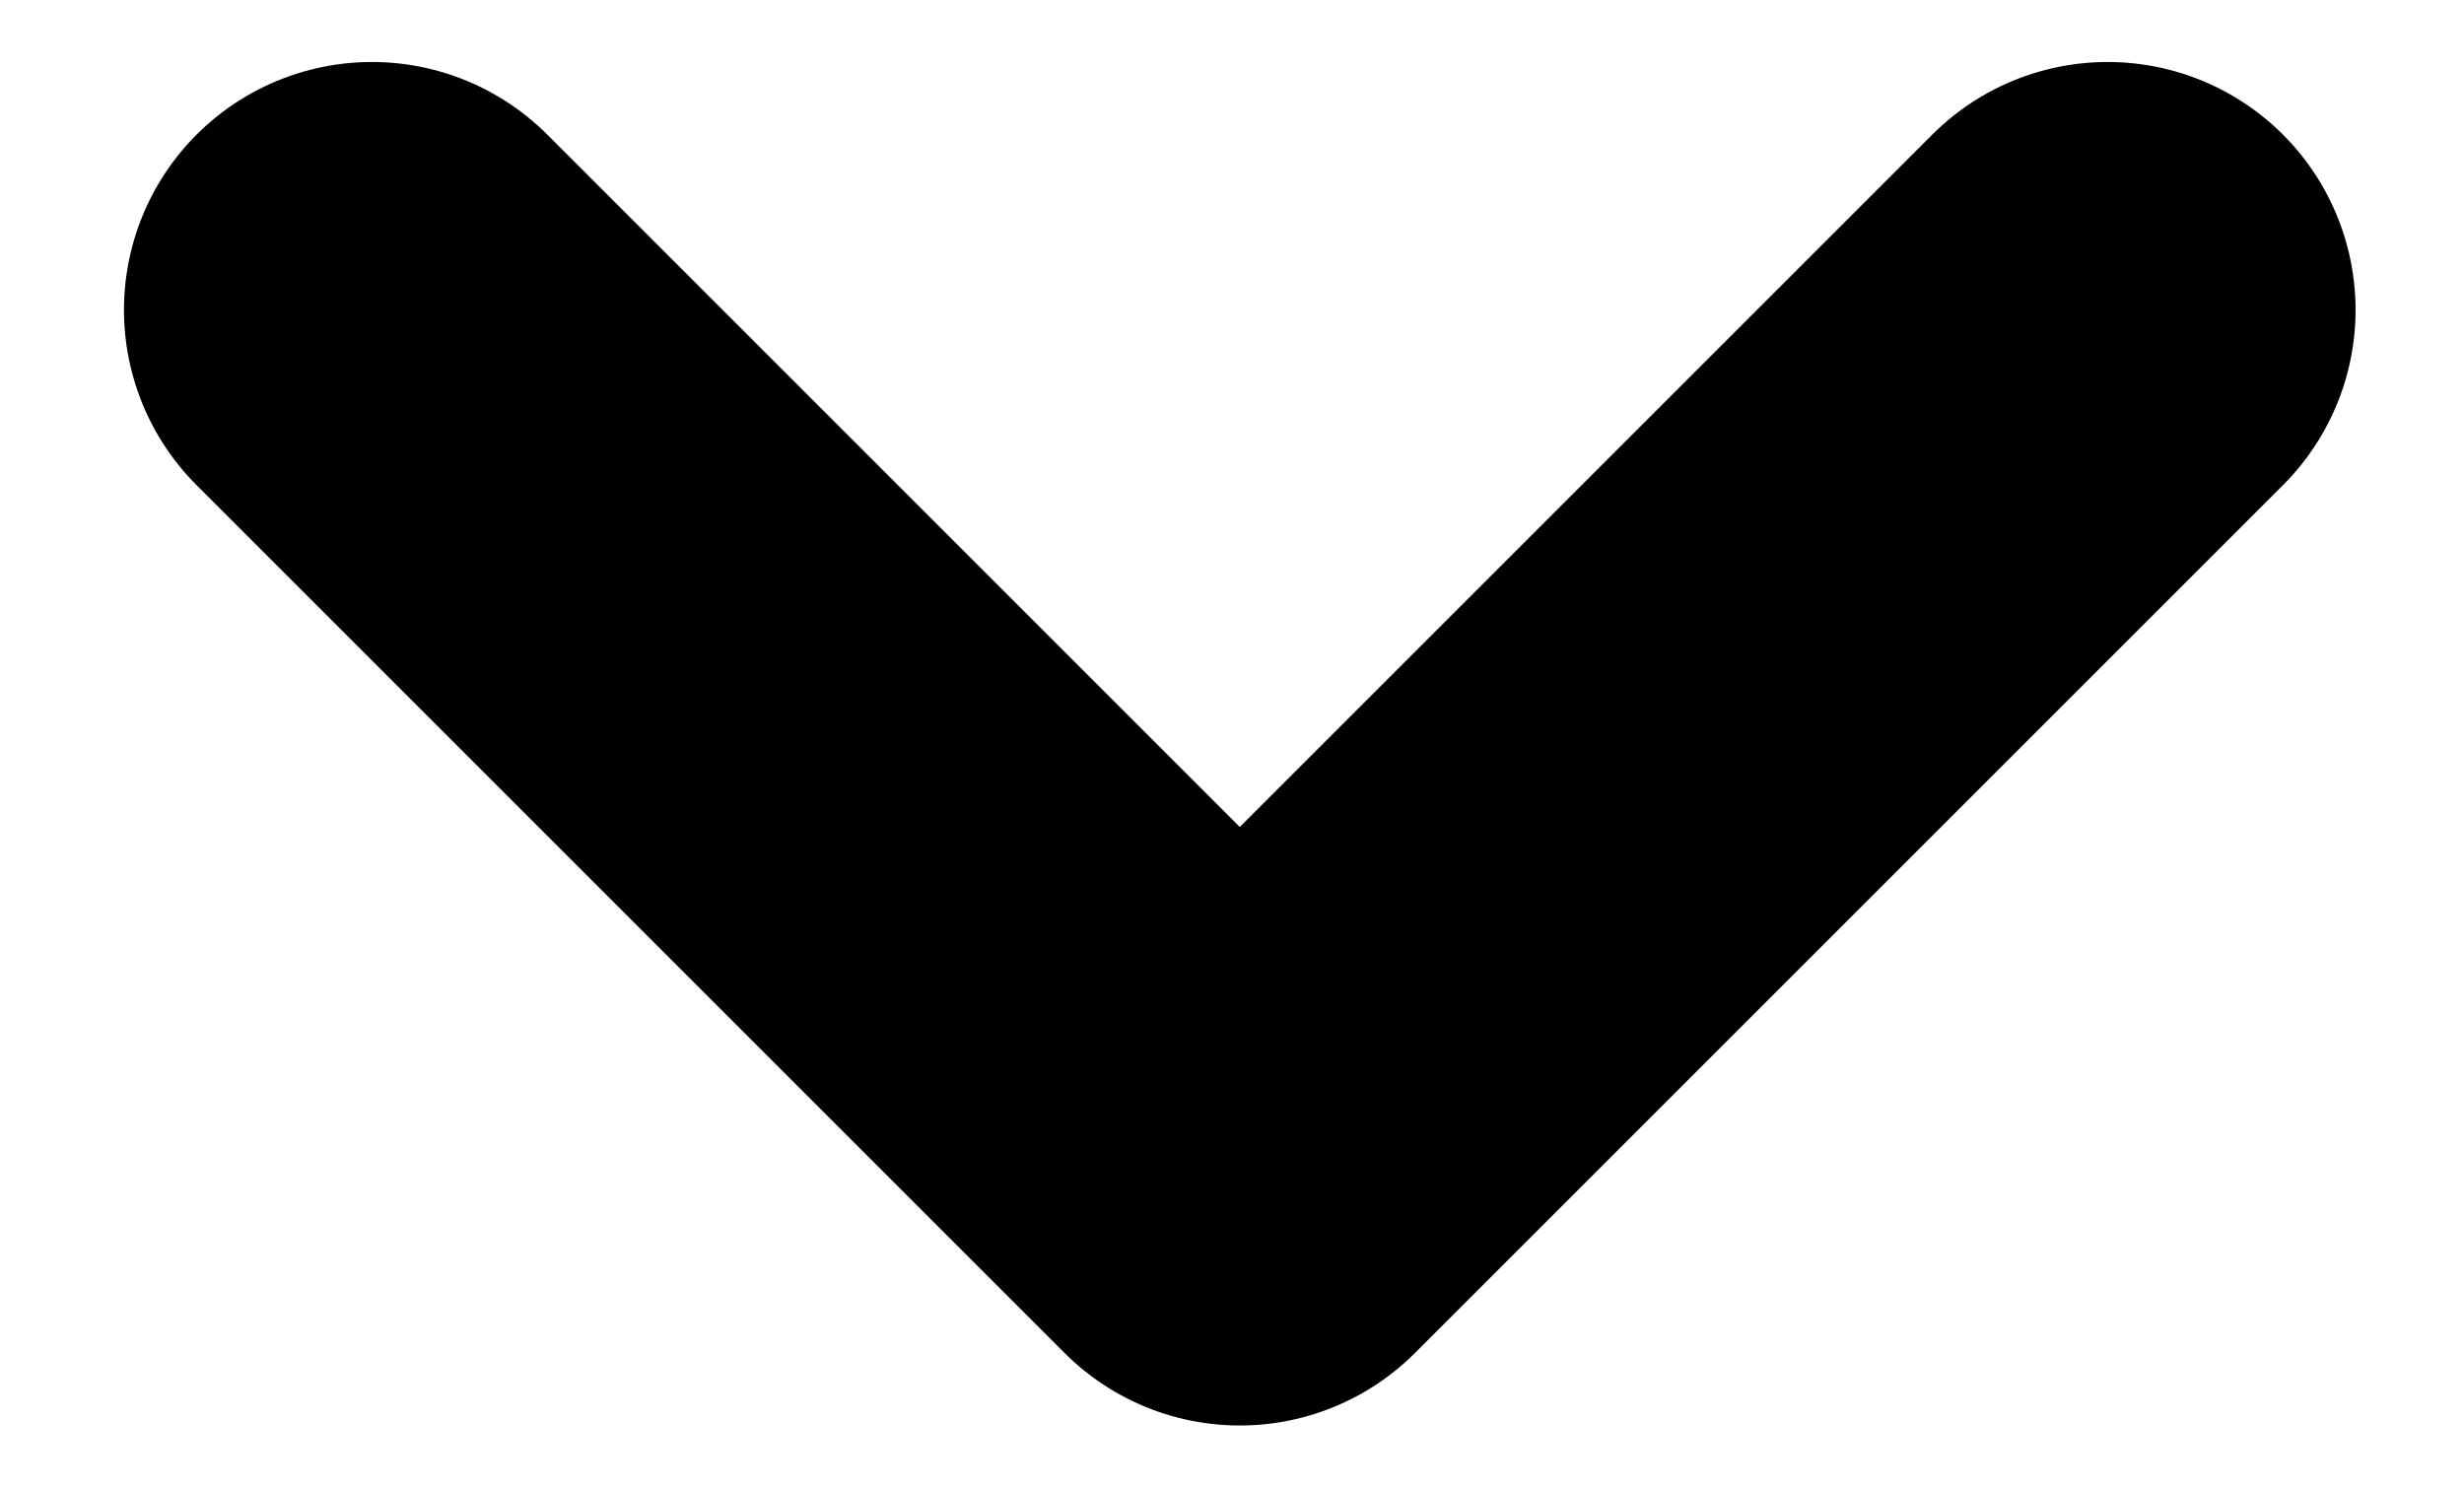 <!-- Generated by IcoMoon.io -->
<svg version="1.1" xmlns="http://www.w3.org/2000/svg" width="53" height="32" viewBox="0 0 53 32">
<title>arr-down-2</title>
<path fill="none" stroke-linejoin="round" stroke-linecap="round" stroke-miterlimit="4" stroke-width="10.667" stroke="#000" d="M8 6.667l18.667 18.667 18.667-18.667"></path>
</svg>
